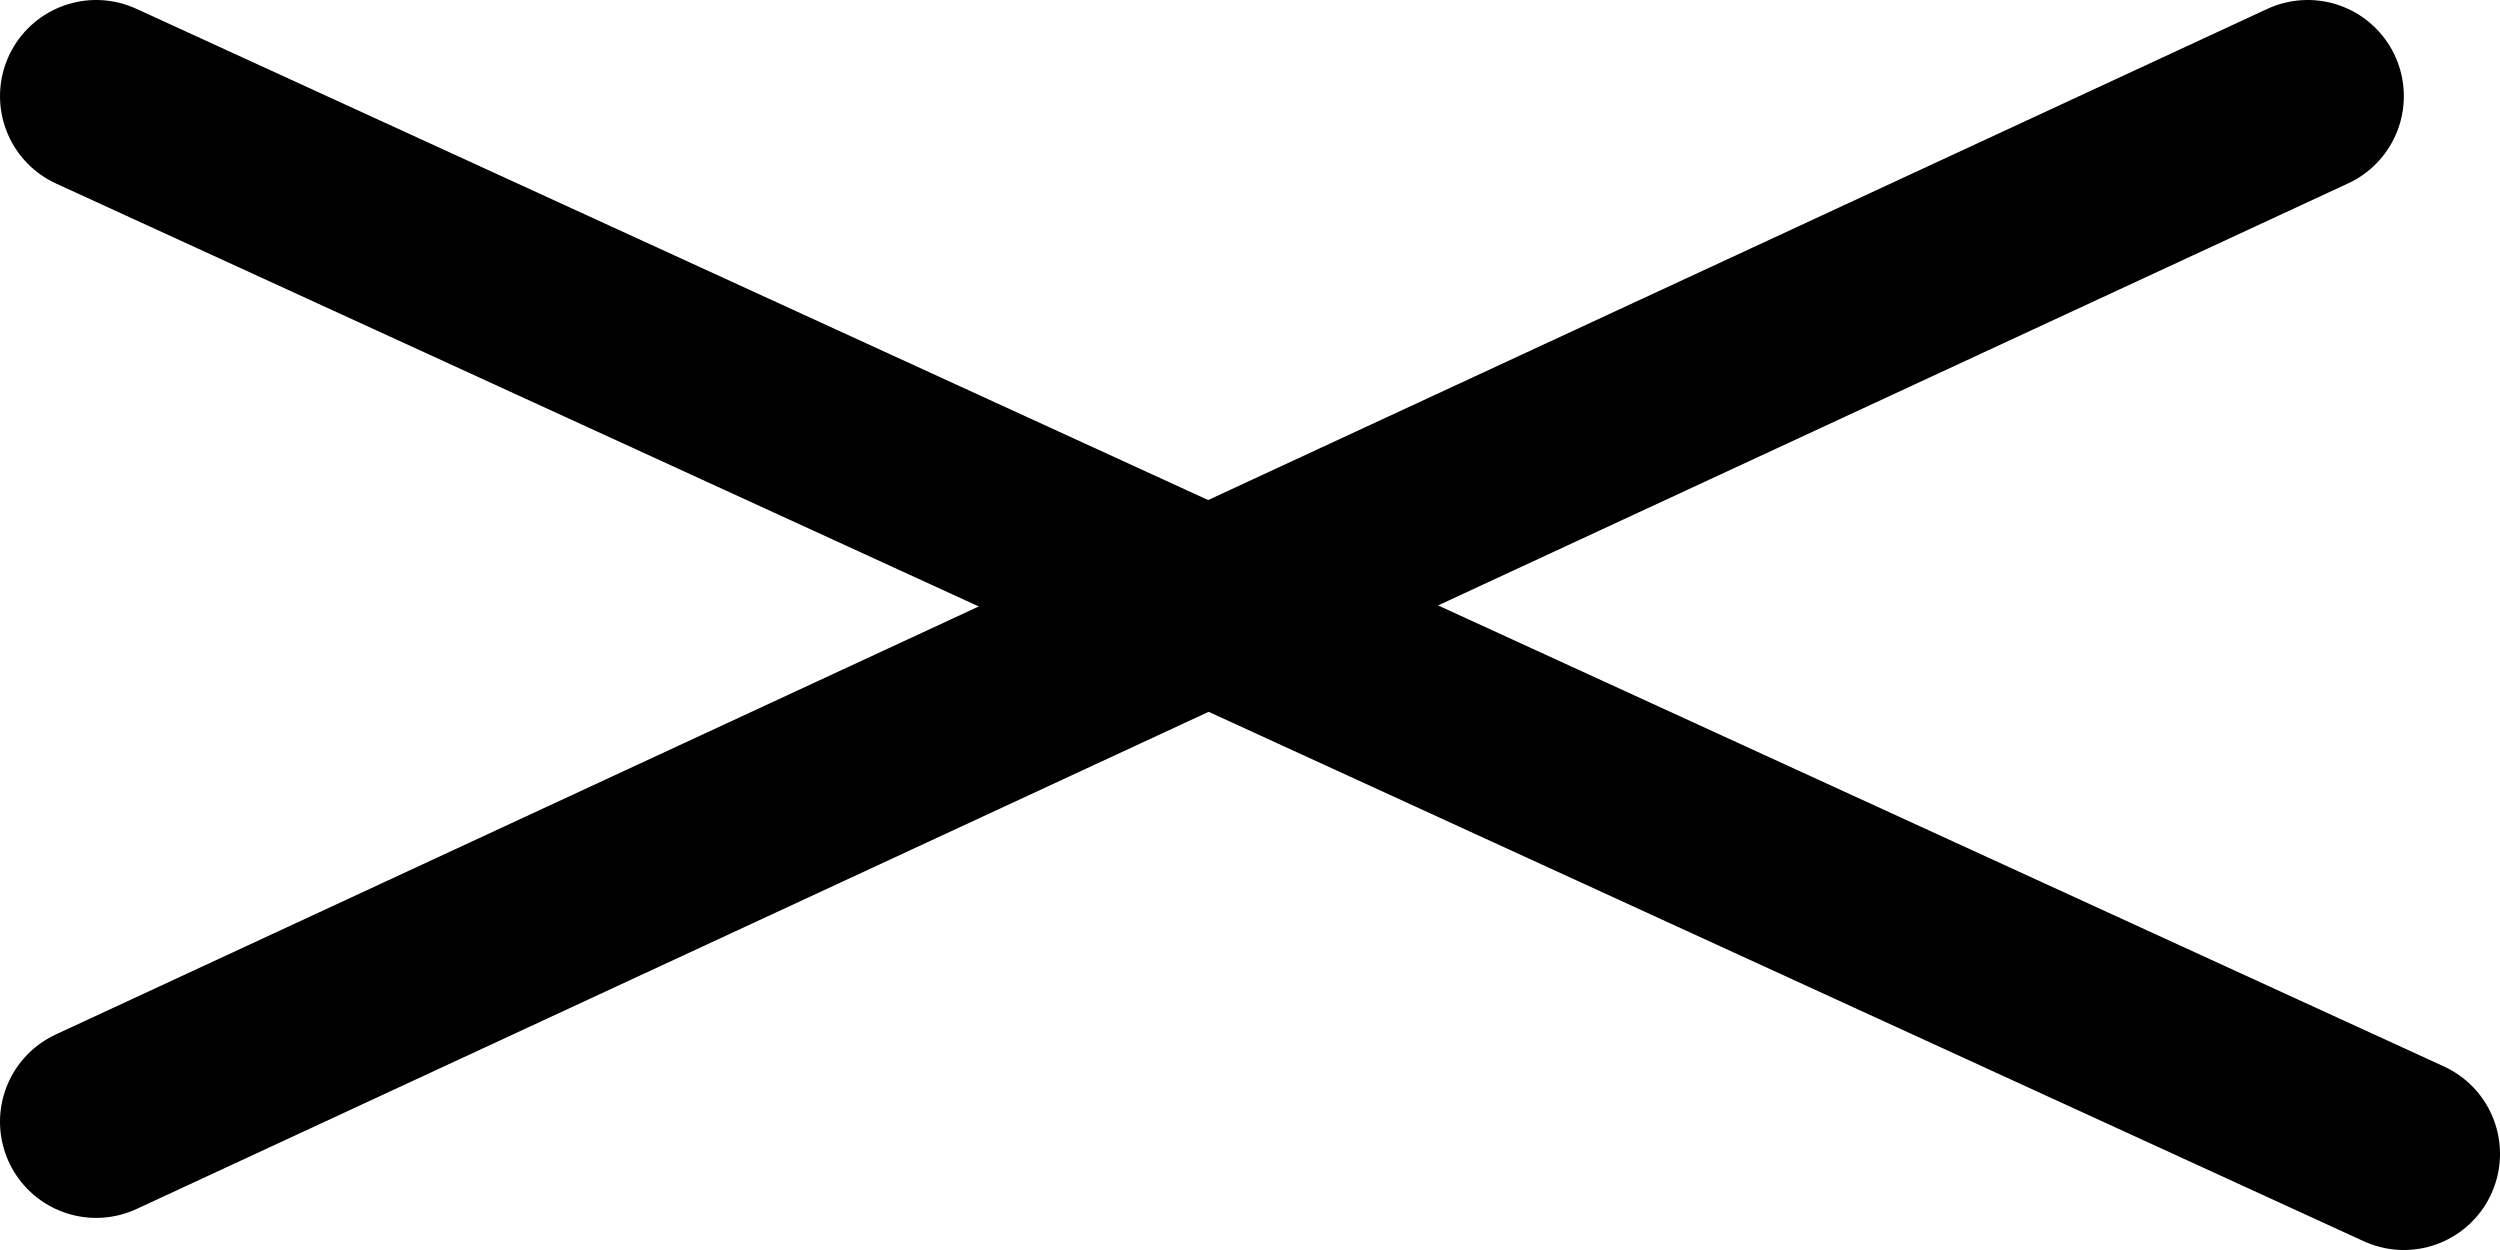 <svg width="26" height="13" viewBox="0 0 26 13" fill="none" xmlns="http://www.w3.org/2000/svg">
<path d="M25 12L1 1" stroke="black" stroke-width="2" stroke-linecap="round" stroke-linejoin="round"/>
<path d="M24 1L1 11.666" stroke="black" stroke-width="2" stroke-linecap="round" stroke-linejoin="round"/>
</svg>
